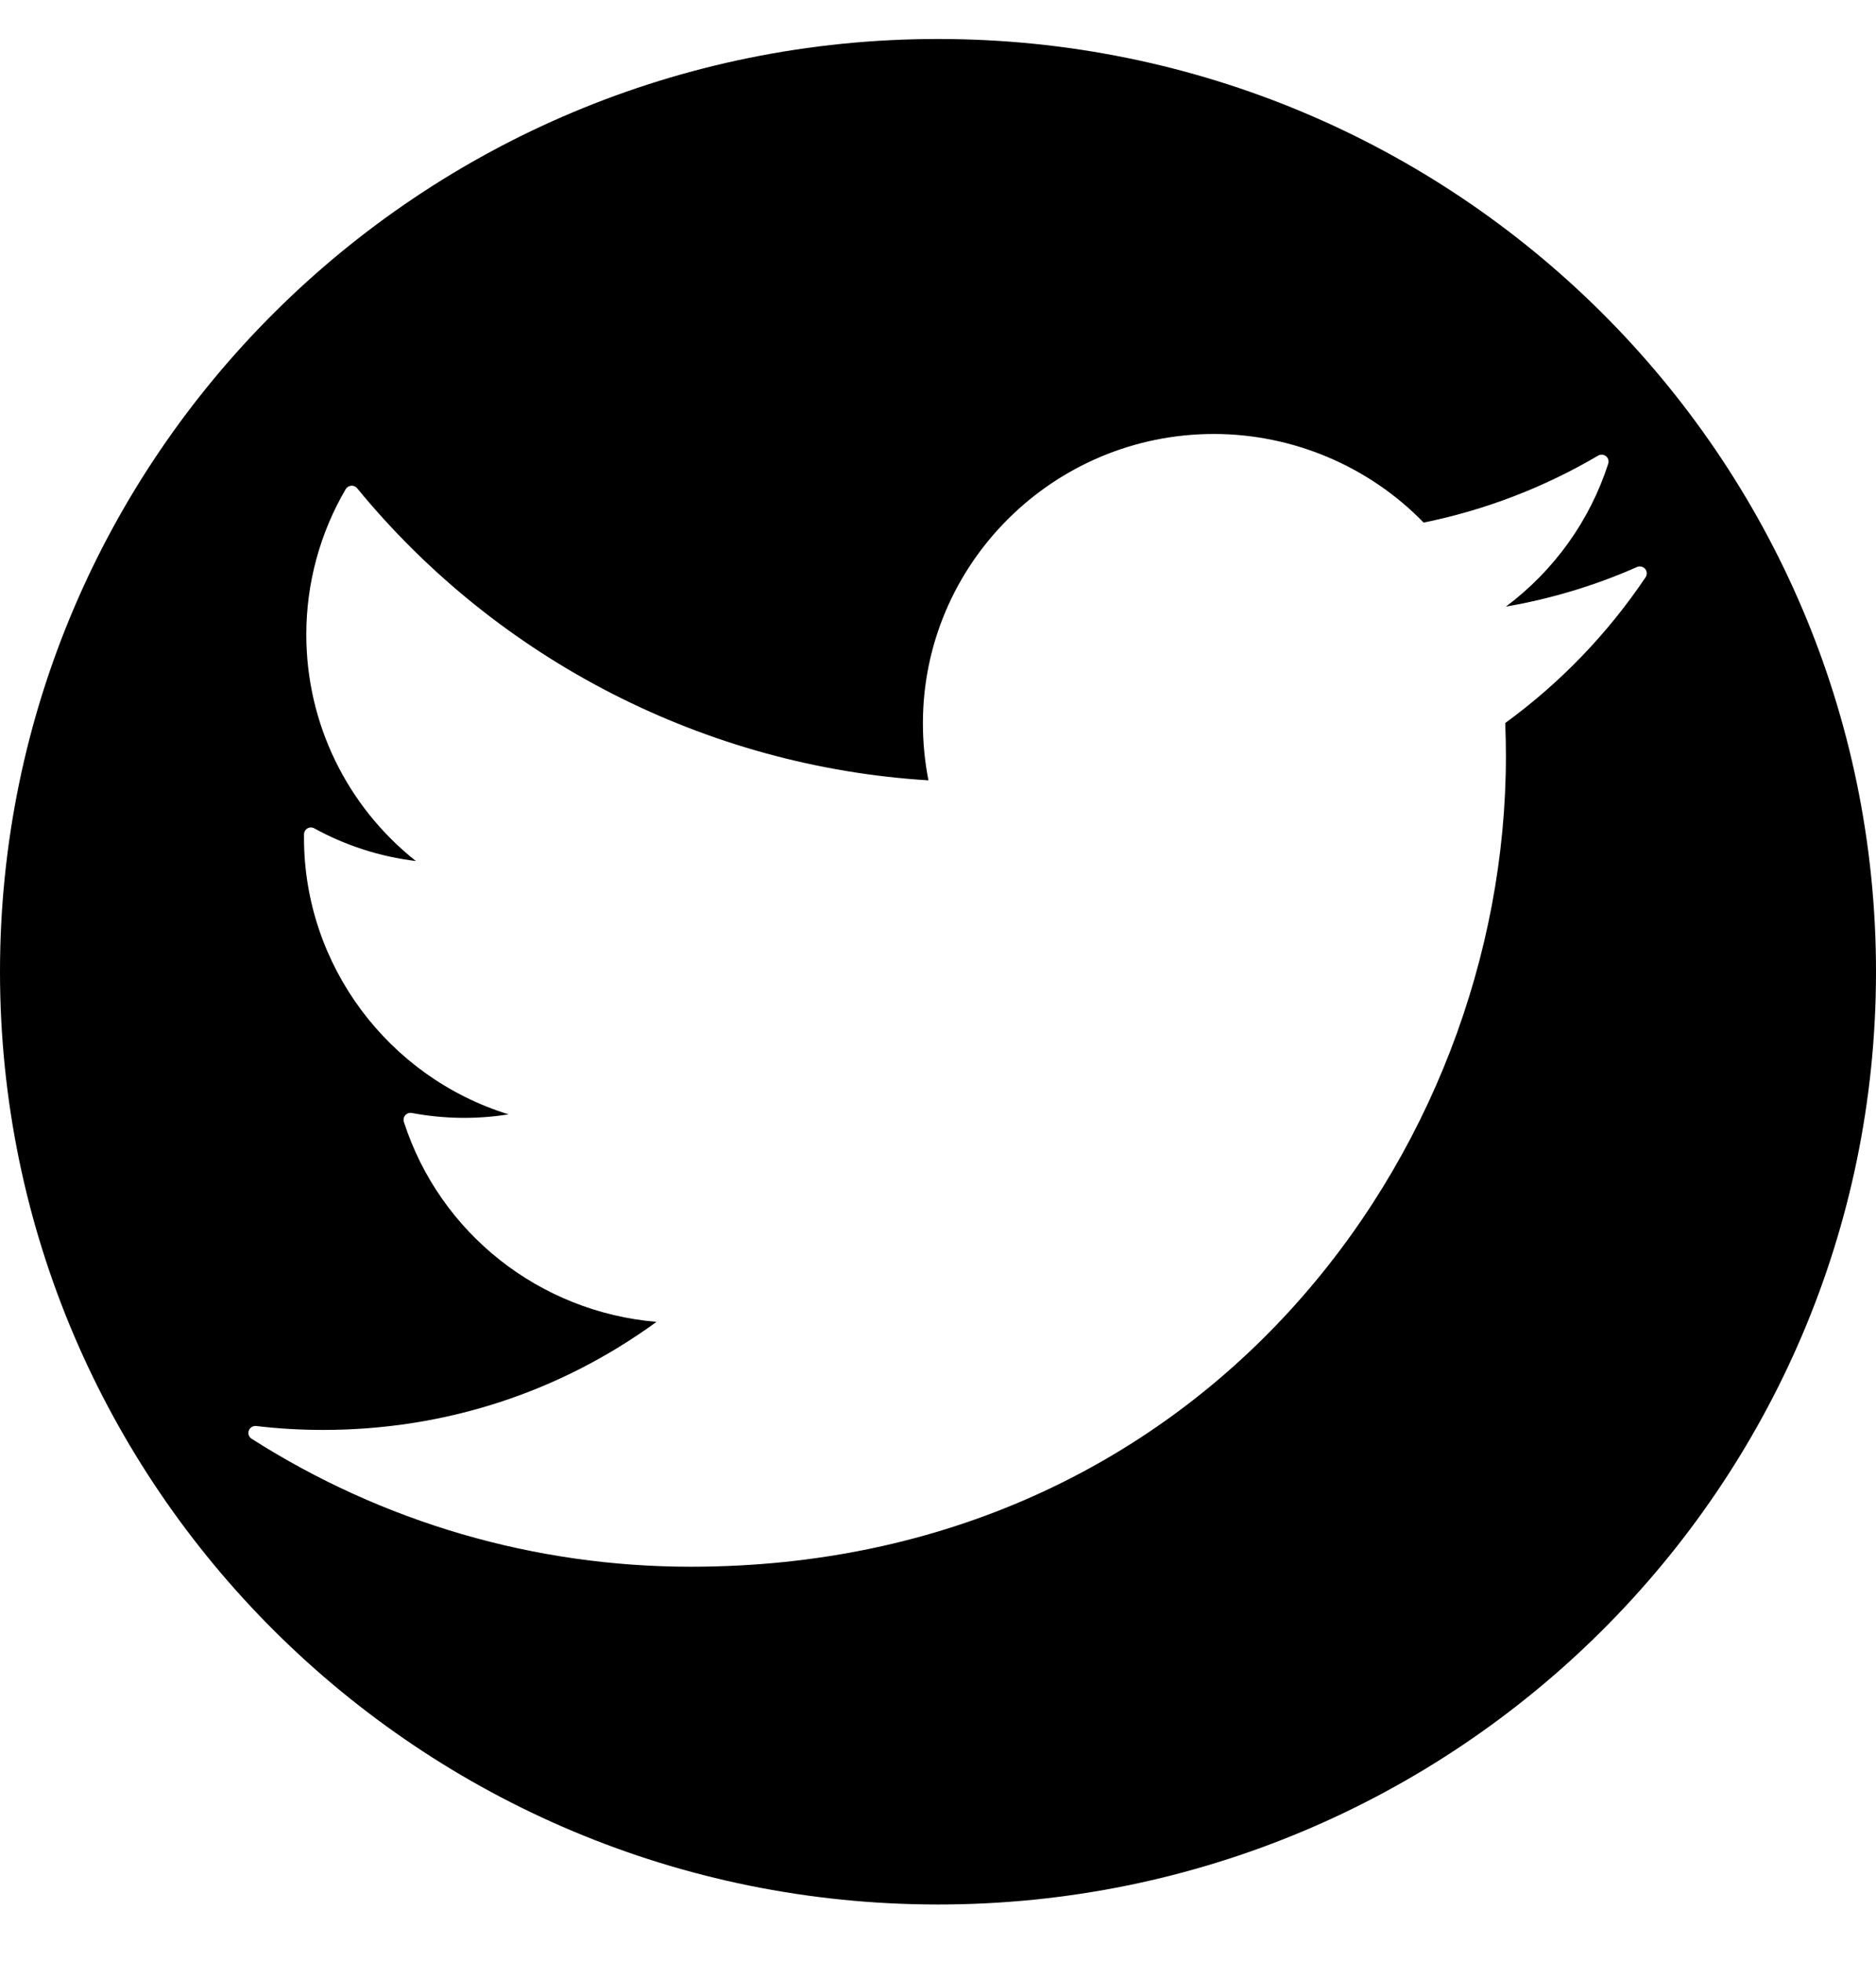 <svg width="22" height="23" viewBox="0 0 22 23" fill="none" xmlns="http://www.w3.org/2000/svg">
<path d="M11 0.457C4.925 0.457 0 5.353 0 11.393C0 17.433 4.925 22.329 11 22.329C17.075 22.329 22 17.433 22 11.393C22 5.353 17.075 0.457 11 0.457ZM17.652 8.477C17.657 8.606 17.66 8.735 17.66 8.865C17.66 13.537 14.084 18.369 8.101 18.369C6.271 18.369 4.49 17.85 2.95 16.868C2.918 16.848 2.905 16.808 2.918 16.772C2.931 16.737 2.967 16.715 3.004 16.719C3.262 16.75 3.527 16.765 3.789 16.765C5.212 16.765 6.559 16.328 7.699 15.498C6.333 15.383 5.159 14.464 4.736 13.153C4.728 13.126 4.734 13.096 4.753 13.075C4.772 13.053 4.801 13.044 4.829 13.049C5.208 13.12 5.593 13.125 5.964 13.065C4.555 12.63 3.565 11.318 3.565 9.824L3.565 9.781C3.566 9.752 3.581 9.726 3.606 9.712C3.631 9.698 3.661 9.698 3.686 9.712C4.053 9.914 4.46 10.045 4.877 10.095C4.067 9.453 3.592 8.481 3.592 7.44C3.592 6.84 3.752 6.25 4.054 5.735C4.068 5.712 4.092 5.697 4.118 5.695C4.145 5.692 4.171 5.704 4.188 5.724C5.845 7.745 8.282 8.989 10.888 9.149C10.845 8.931 10.823 8.707 10.823 8.481C10.823 6.61 12.354 5.088 14.235 5.088C15.16 5.088 16.054 5.466 16.695 6.127C17.417 5.98 18.105 5.716 18.741 5.342C18.77 5.325 18.806 5.327 18.833 5.348C18.859 5.369 18.87 5.404 18.86 5.436C18.644 6.106 18.224 6.69 17.66 7.112C18.191 7.02 18.707 6.865 19.197 6.648C19.23 6.633 19.269 6.643 19.293 6.67C19.316 6.698 19.318 6.738 19.298 6.768C18.851 7.432 18.297 8.007 17.652 8.477Z" fill="currentColor"/>
</svg>
